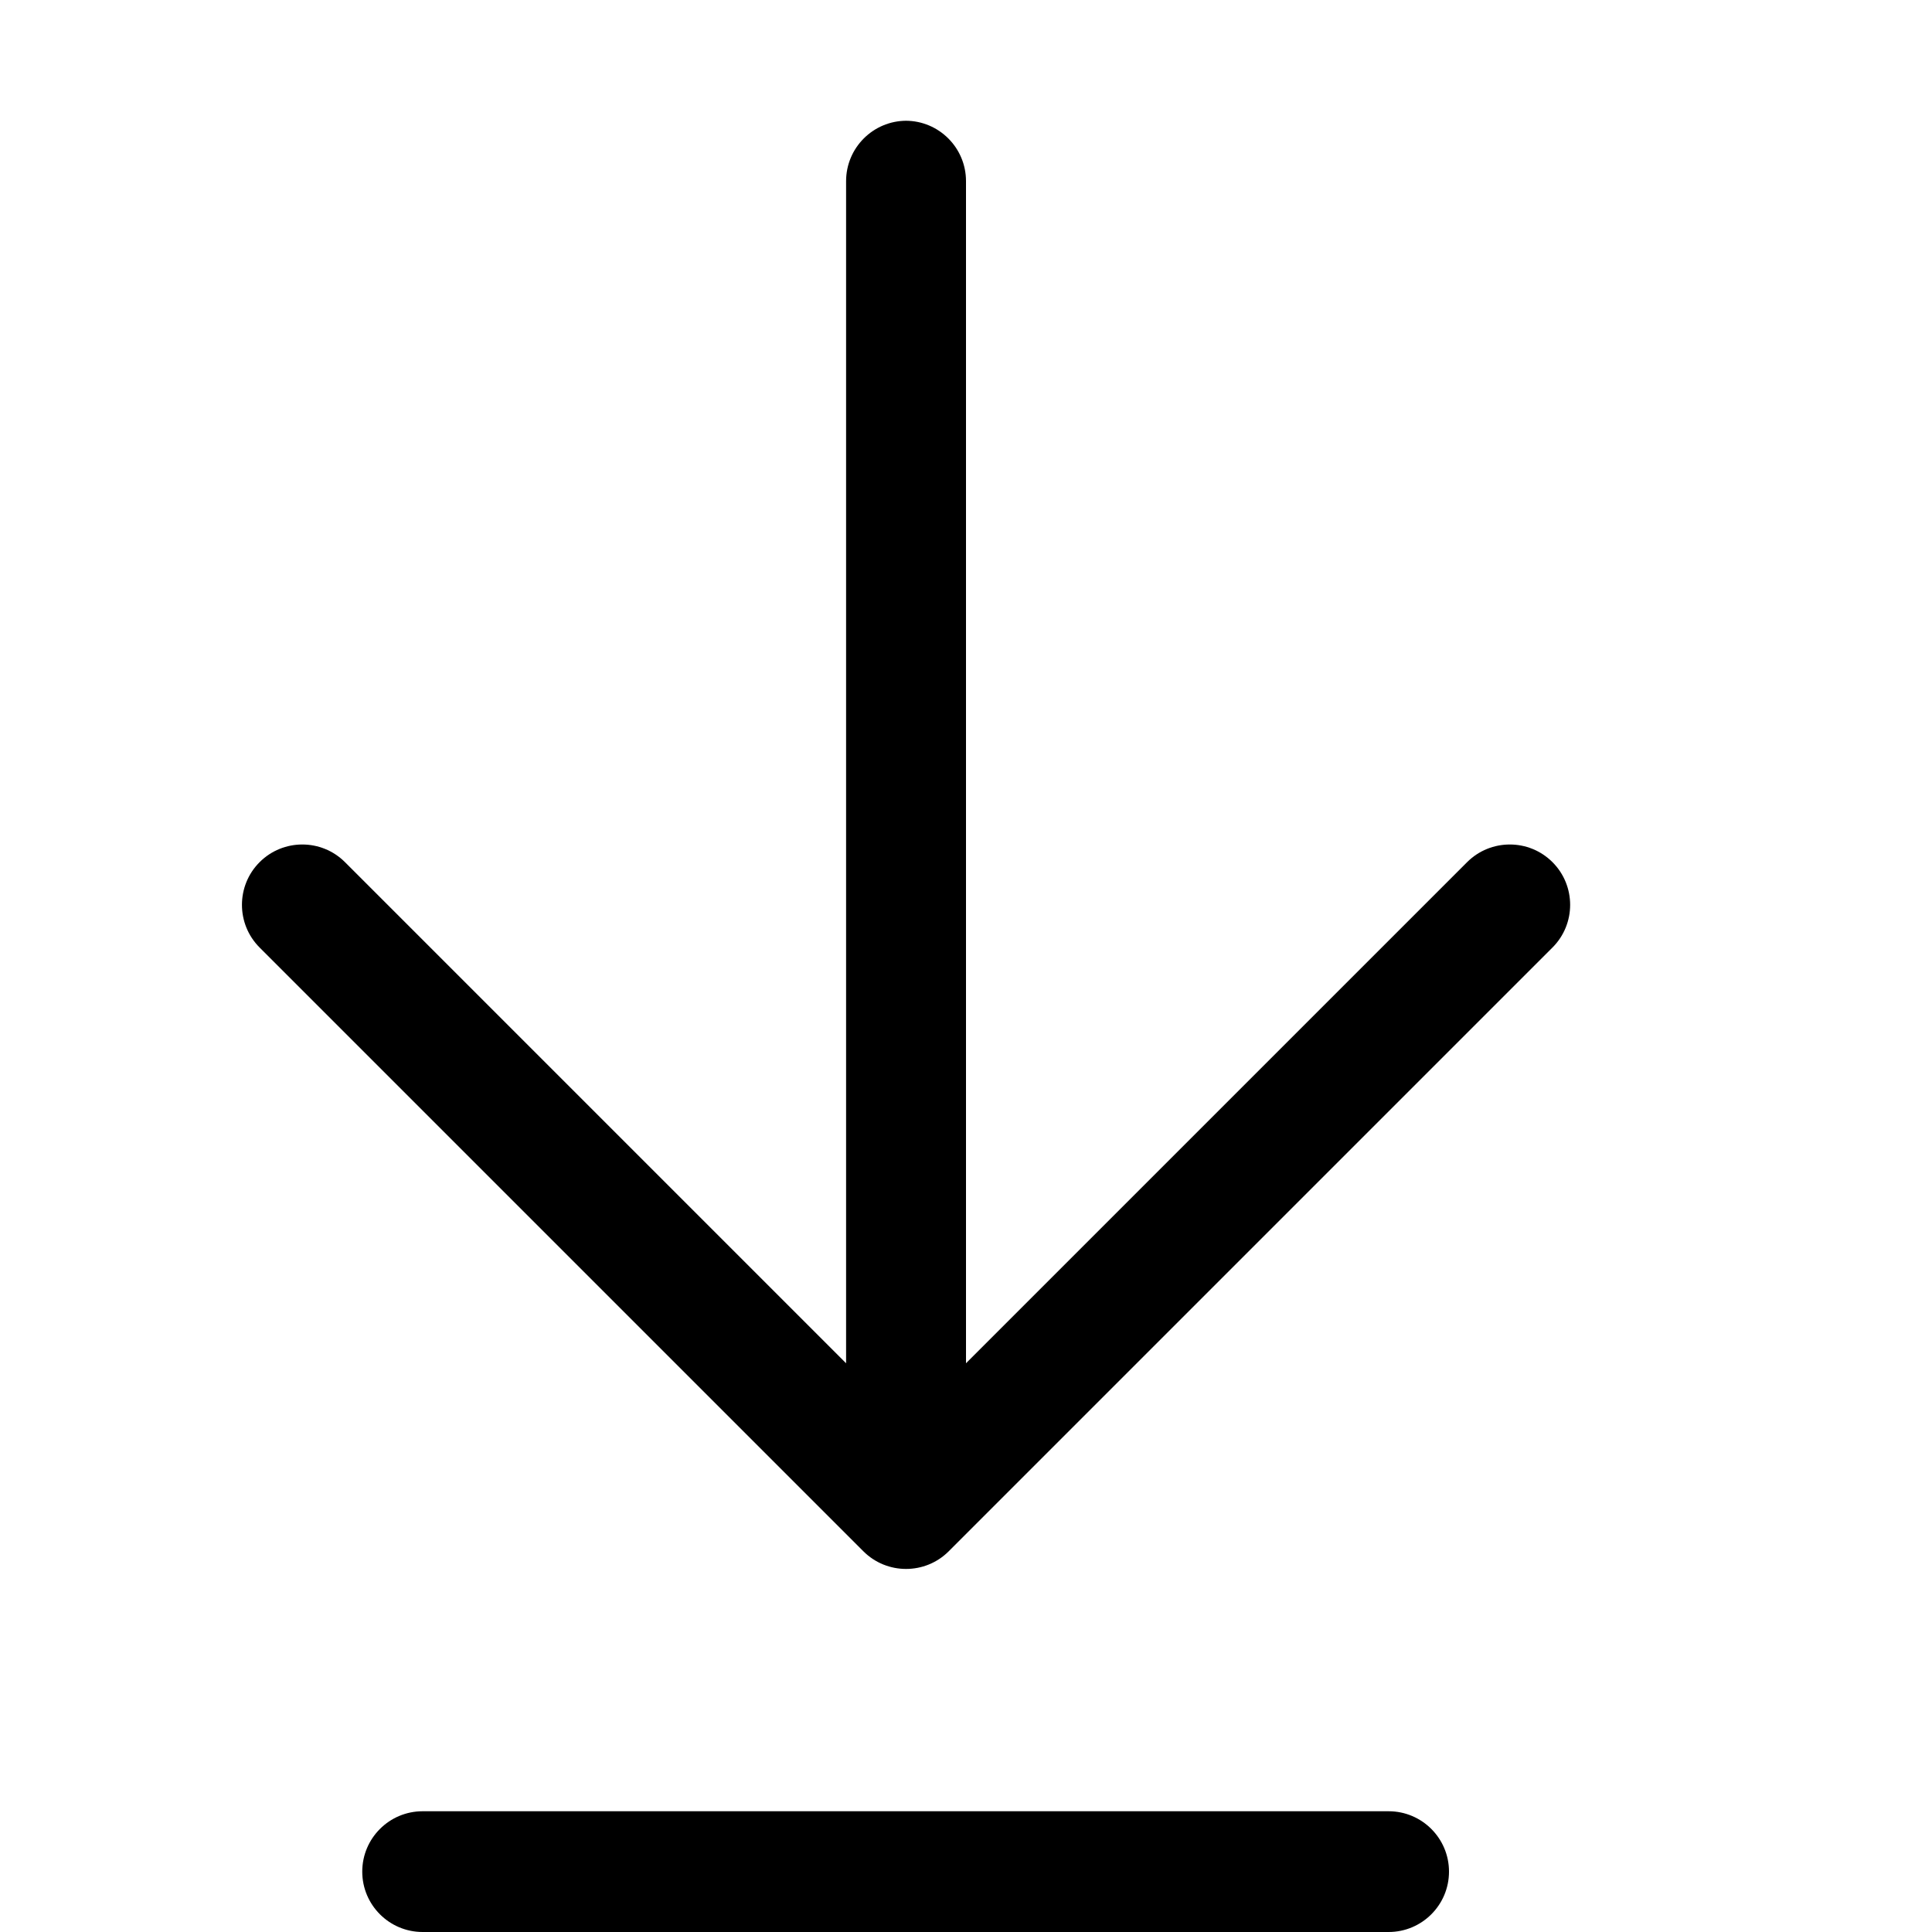 <svg viewBox="0 0 16 16" xmlns="http://www.w3.org/2000/svg"><path d="m7.5 1c0.276 0 0.5 0.224 0.5 0.5v9.79l4.15-4.15c0.195-0.195 0.512-0.195 0.707 0s0.195 0.512 0 0.707l-5 5c-0.195 0.195-0.512 0.195-0.707 0l-5-5c-0.195-0.195-0.195-0.512 0-0.707s0.512-0.195 0.707 0l4.15 4.15v-9.79c0-0.276 0.224-0.5 0.5-0.5z" fill="#000"/><path d="m3.5 15c-0.276 0-0.5 0.224-0.5 0.5s0.224 0.5 0.5 0.5h8c0.276 0 0.5-0.224 0.5-0.5s-0.224-0.5-0.5-0.5h-8z" fill="#000"/></svg>
